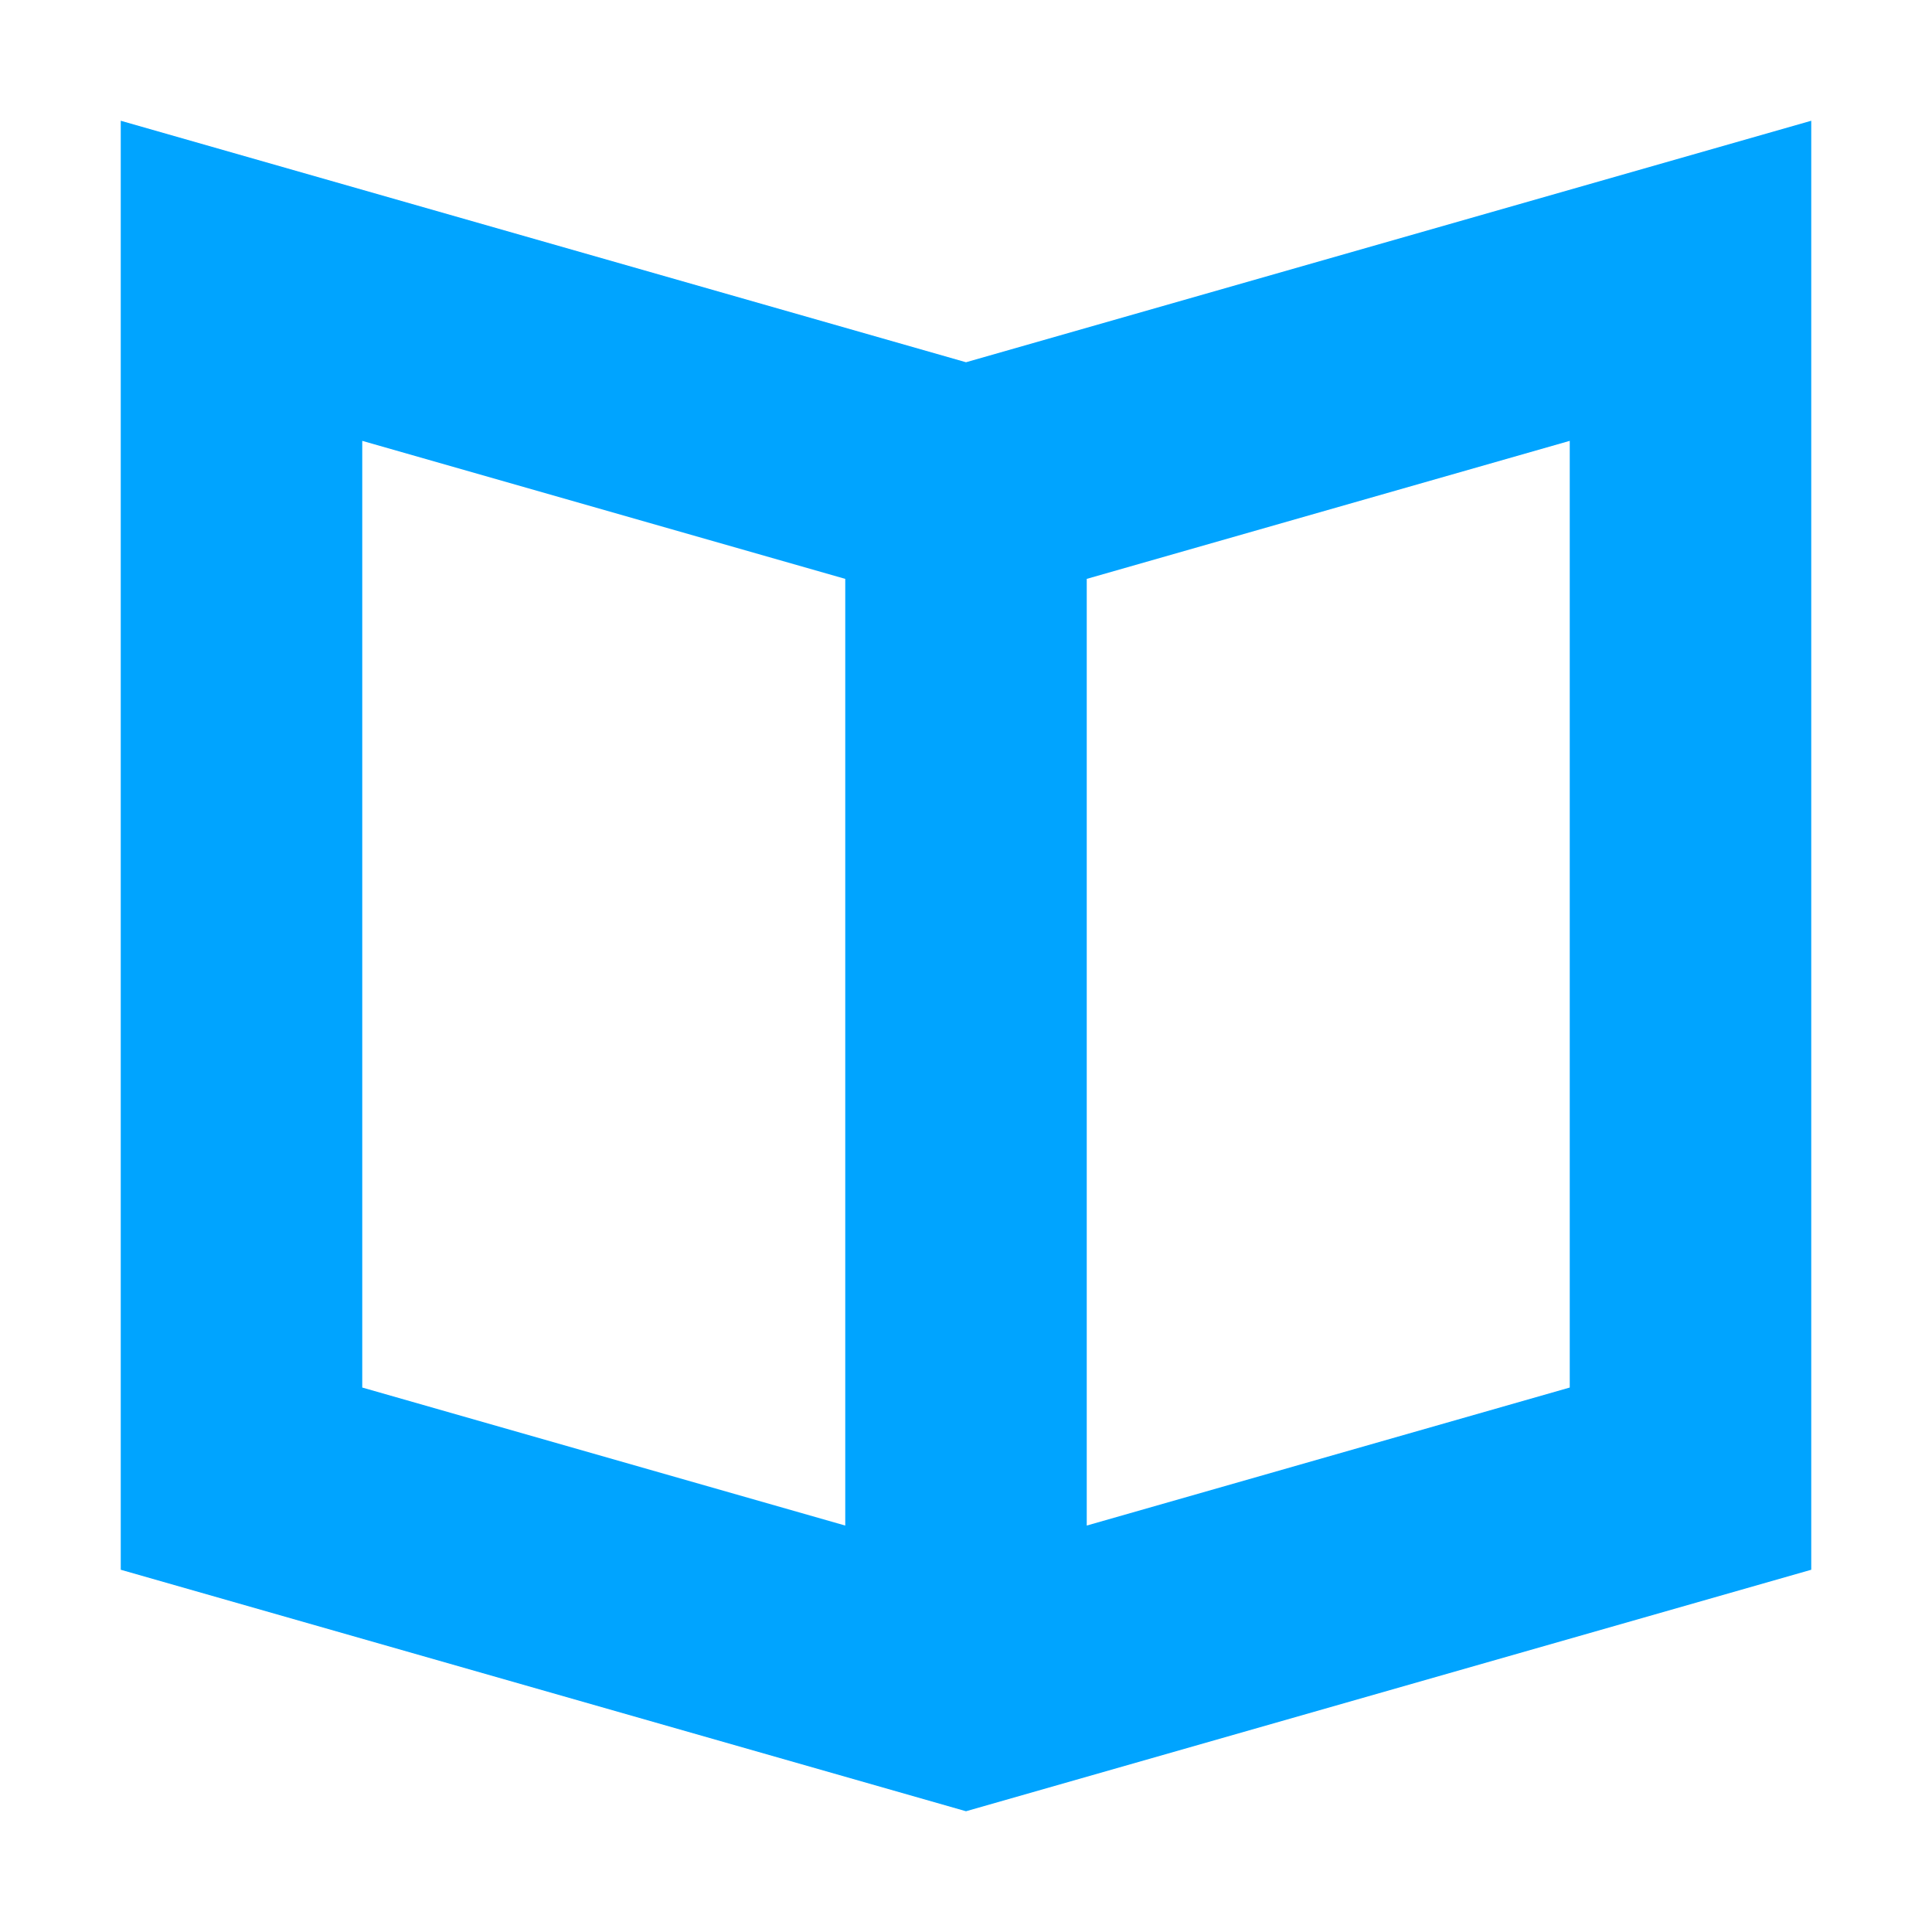 <?xml version="1.0" encoding="UTF-8"?>
<svg width="16px" height="16px" viewBox="0 0 16 16" version="1.1" xmlns="http://www.w3.org/2000/svg" xmlns:xlink="http://www.w3.org/1999/xlink">
    <!-- Generator: Sketch 52.6 (67491) - http://www.bohemiancoding.com/sketch -->
    <title>教育服务</title>
    <desc>Created with Sketch.</desc>
    <g id="教育服务" stroke="none" stroke-width="1" fill="none" fill-rule="evenodd">
        <rect id="Rectangle" fill-rule="nonzero" x="0" y="0" width="16" height="16"></rect>
        <path d="M7,12.634 L7,4.794 L3,3.651 L3,11.491 L7,12.634 Z M9,12.634 L13,11.491 L13,3.651 L9,4.794 L9,12.634 Z M1,1 L8,3 L15,1 L15,13 L8,15 L1,13 L1,1 Z" id="Combined-Shape" fill="#00A4FF" fill-rule="nonzero"></path>
    </g>
</svg>